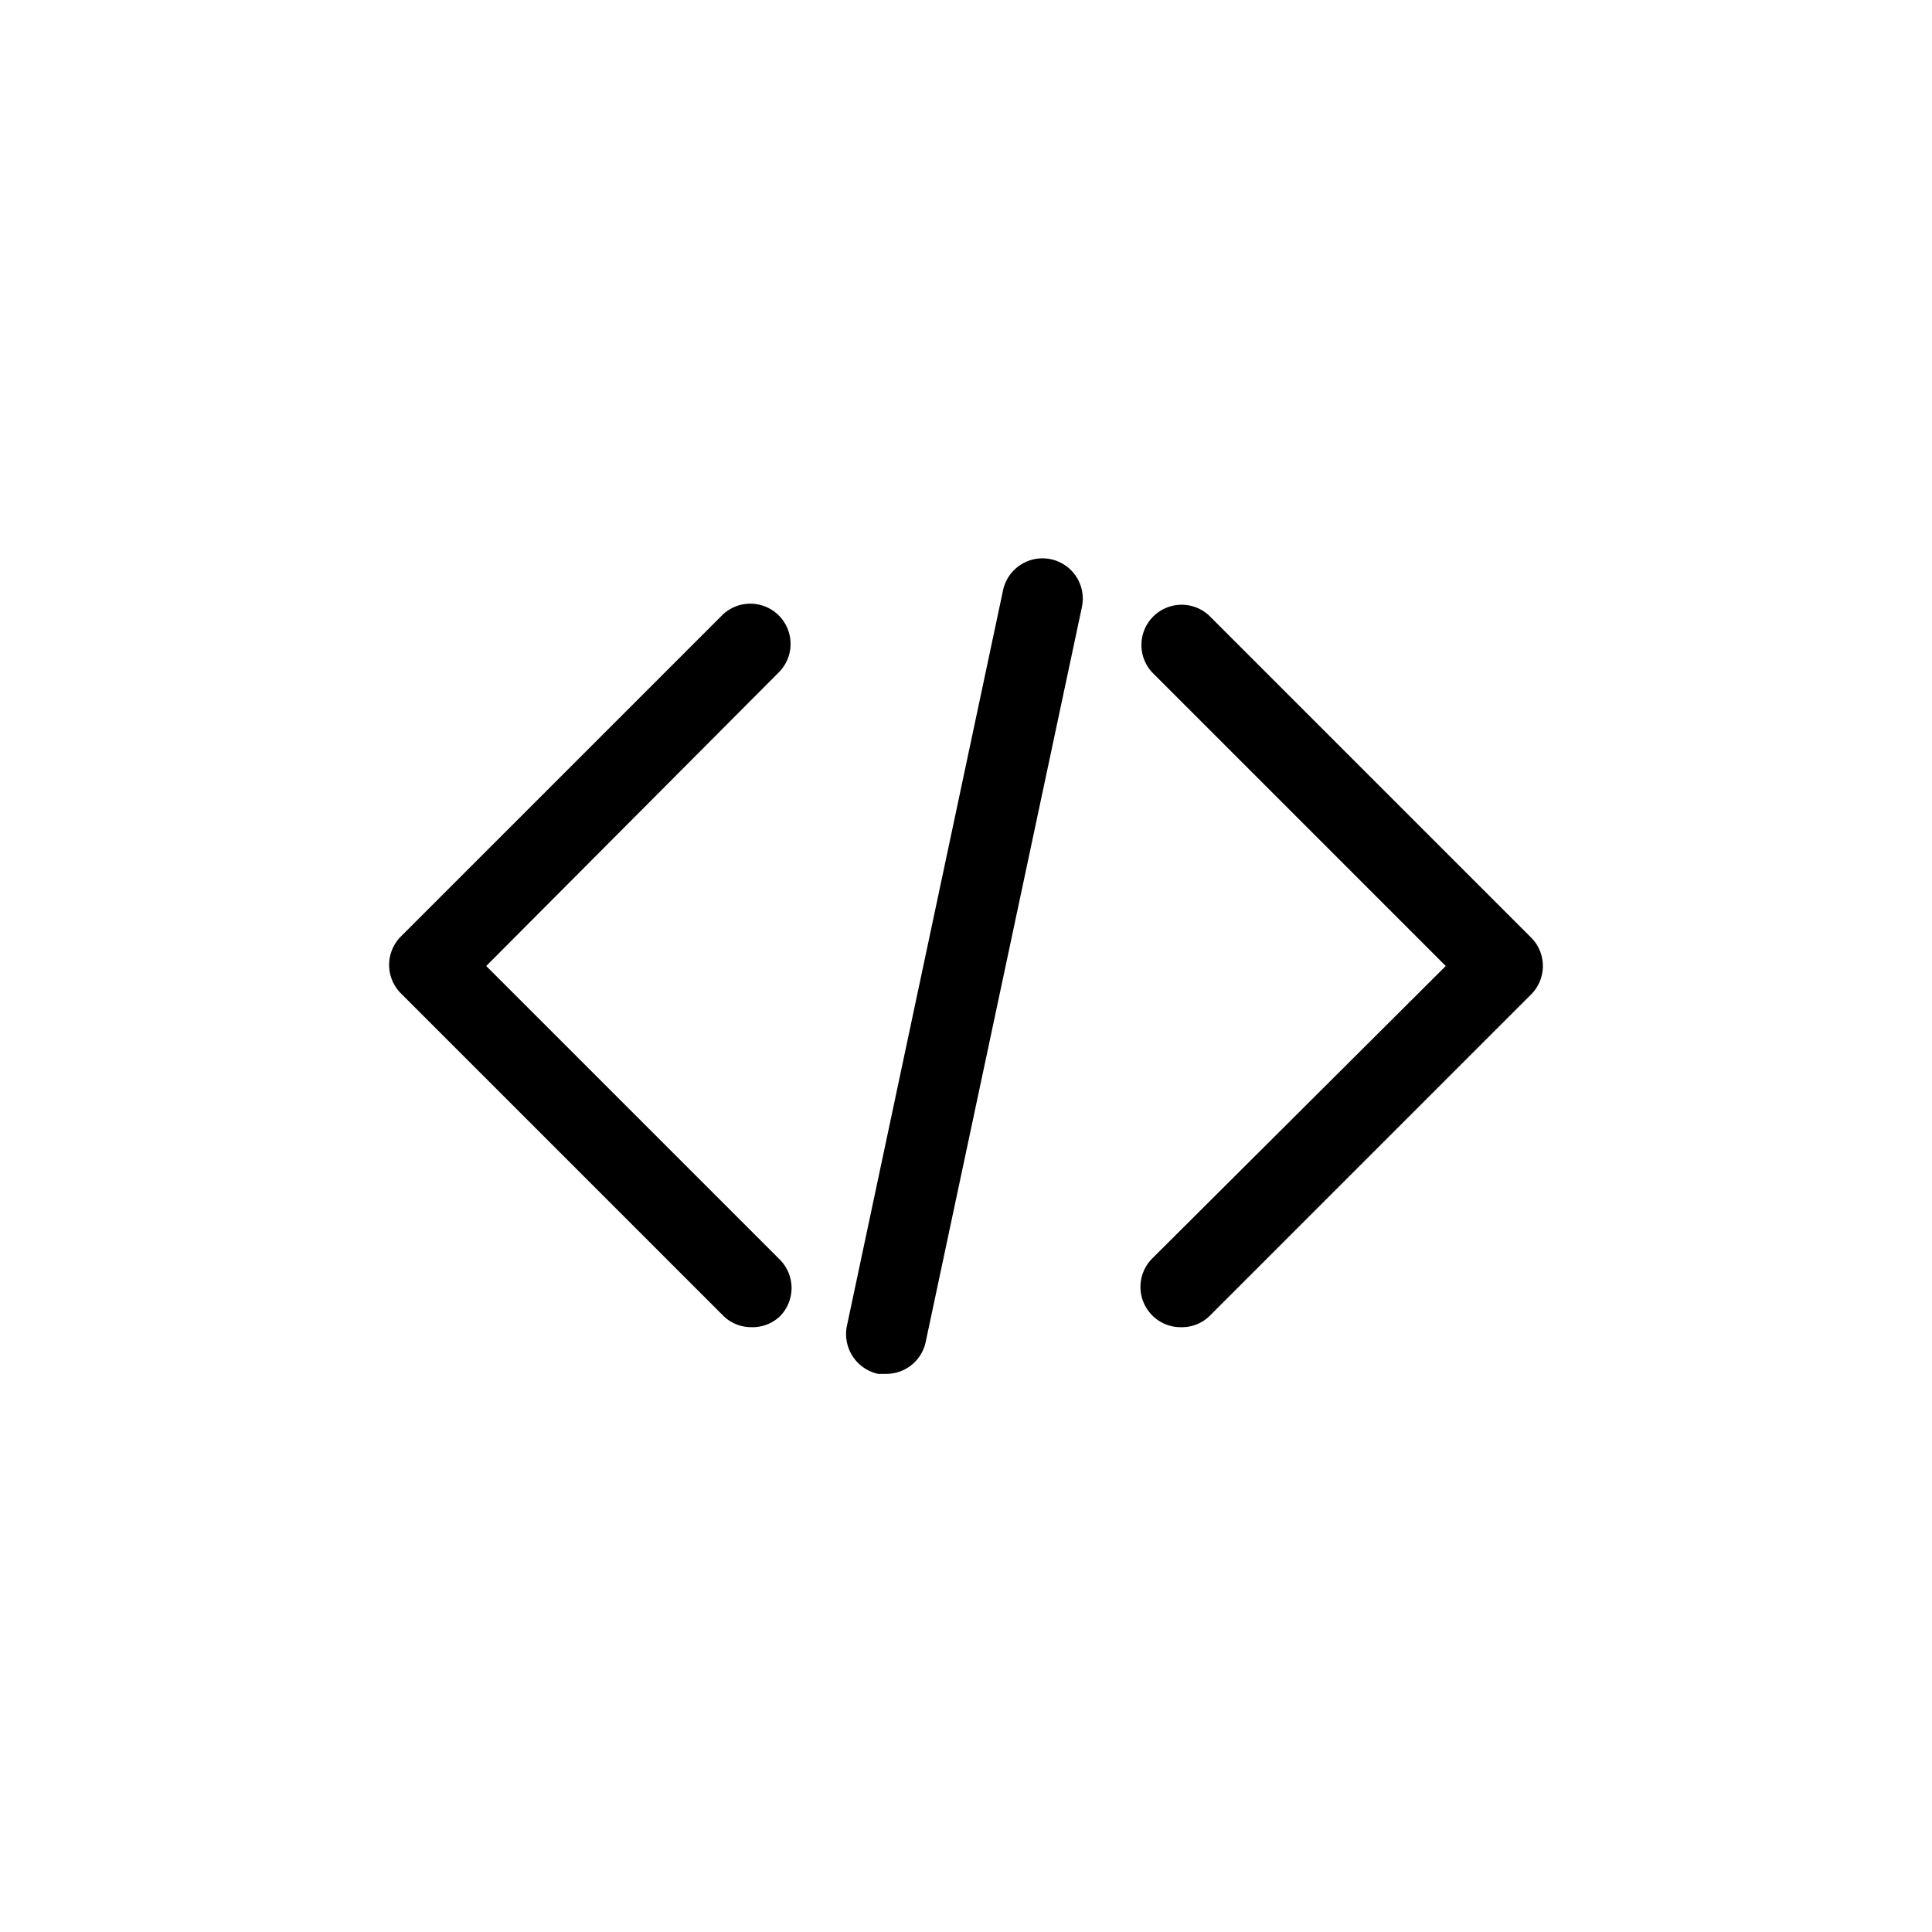 <svg xmlns="http://www.w3.org/2000/svg" viewBox="0 0 36 36"><title>Icons-Red_Hat-Software_and_Technologies-Code-A-Black-RGB</title><path d="M16.52 25.6h-.16a.76.76 0 0 1-.58-.89L18.69 11a.75.75 0 1 1 1.47.31L17.25 25a.75.75 0 0 1-.73.6zM22 24.73a.74.74 0 0 1-.53-.22.75.75 0 0 1 0-1.06L26.94 18l-5.47-5.47a.75.75 0 0 1 1.06-1.06l6 6a.75.75 0 0 1 0 1.06l-6 6a.74.74 0 0 1-.53.2zM14 24.73a.74.74 0 0 1-.53-.22l-6-6a.75.75 0 0 1 0-1.06l6-6a.75.75 0 0 1 1.06 1.06L9.06 18l5.47 5.47a.75.75 0 0 1 0 1.06.74.74 0 0 1-.53.2z"/></svg>